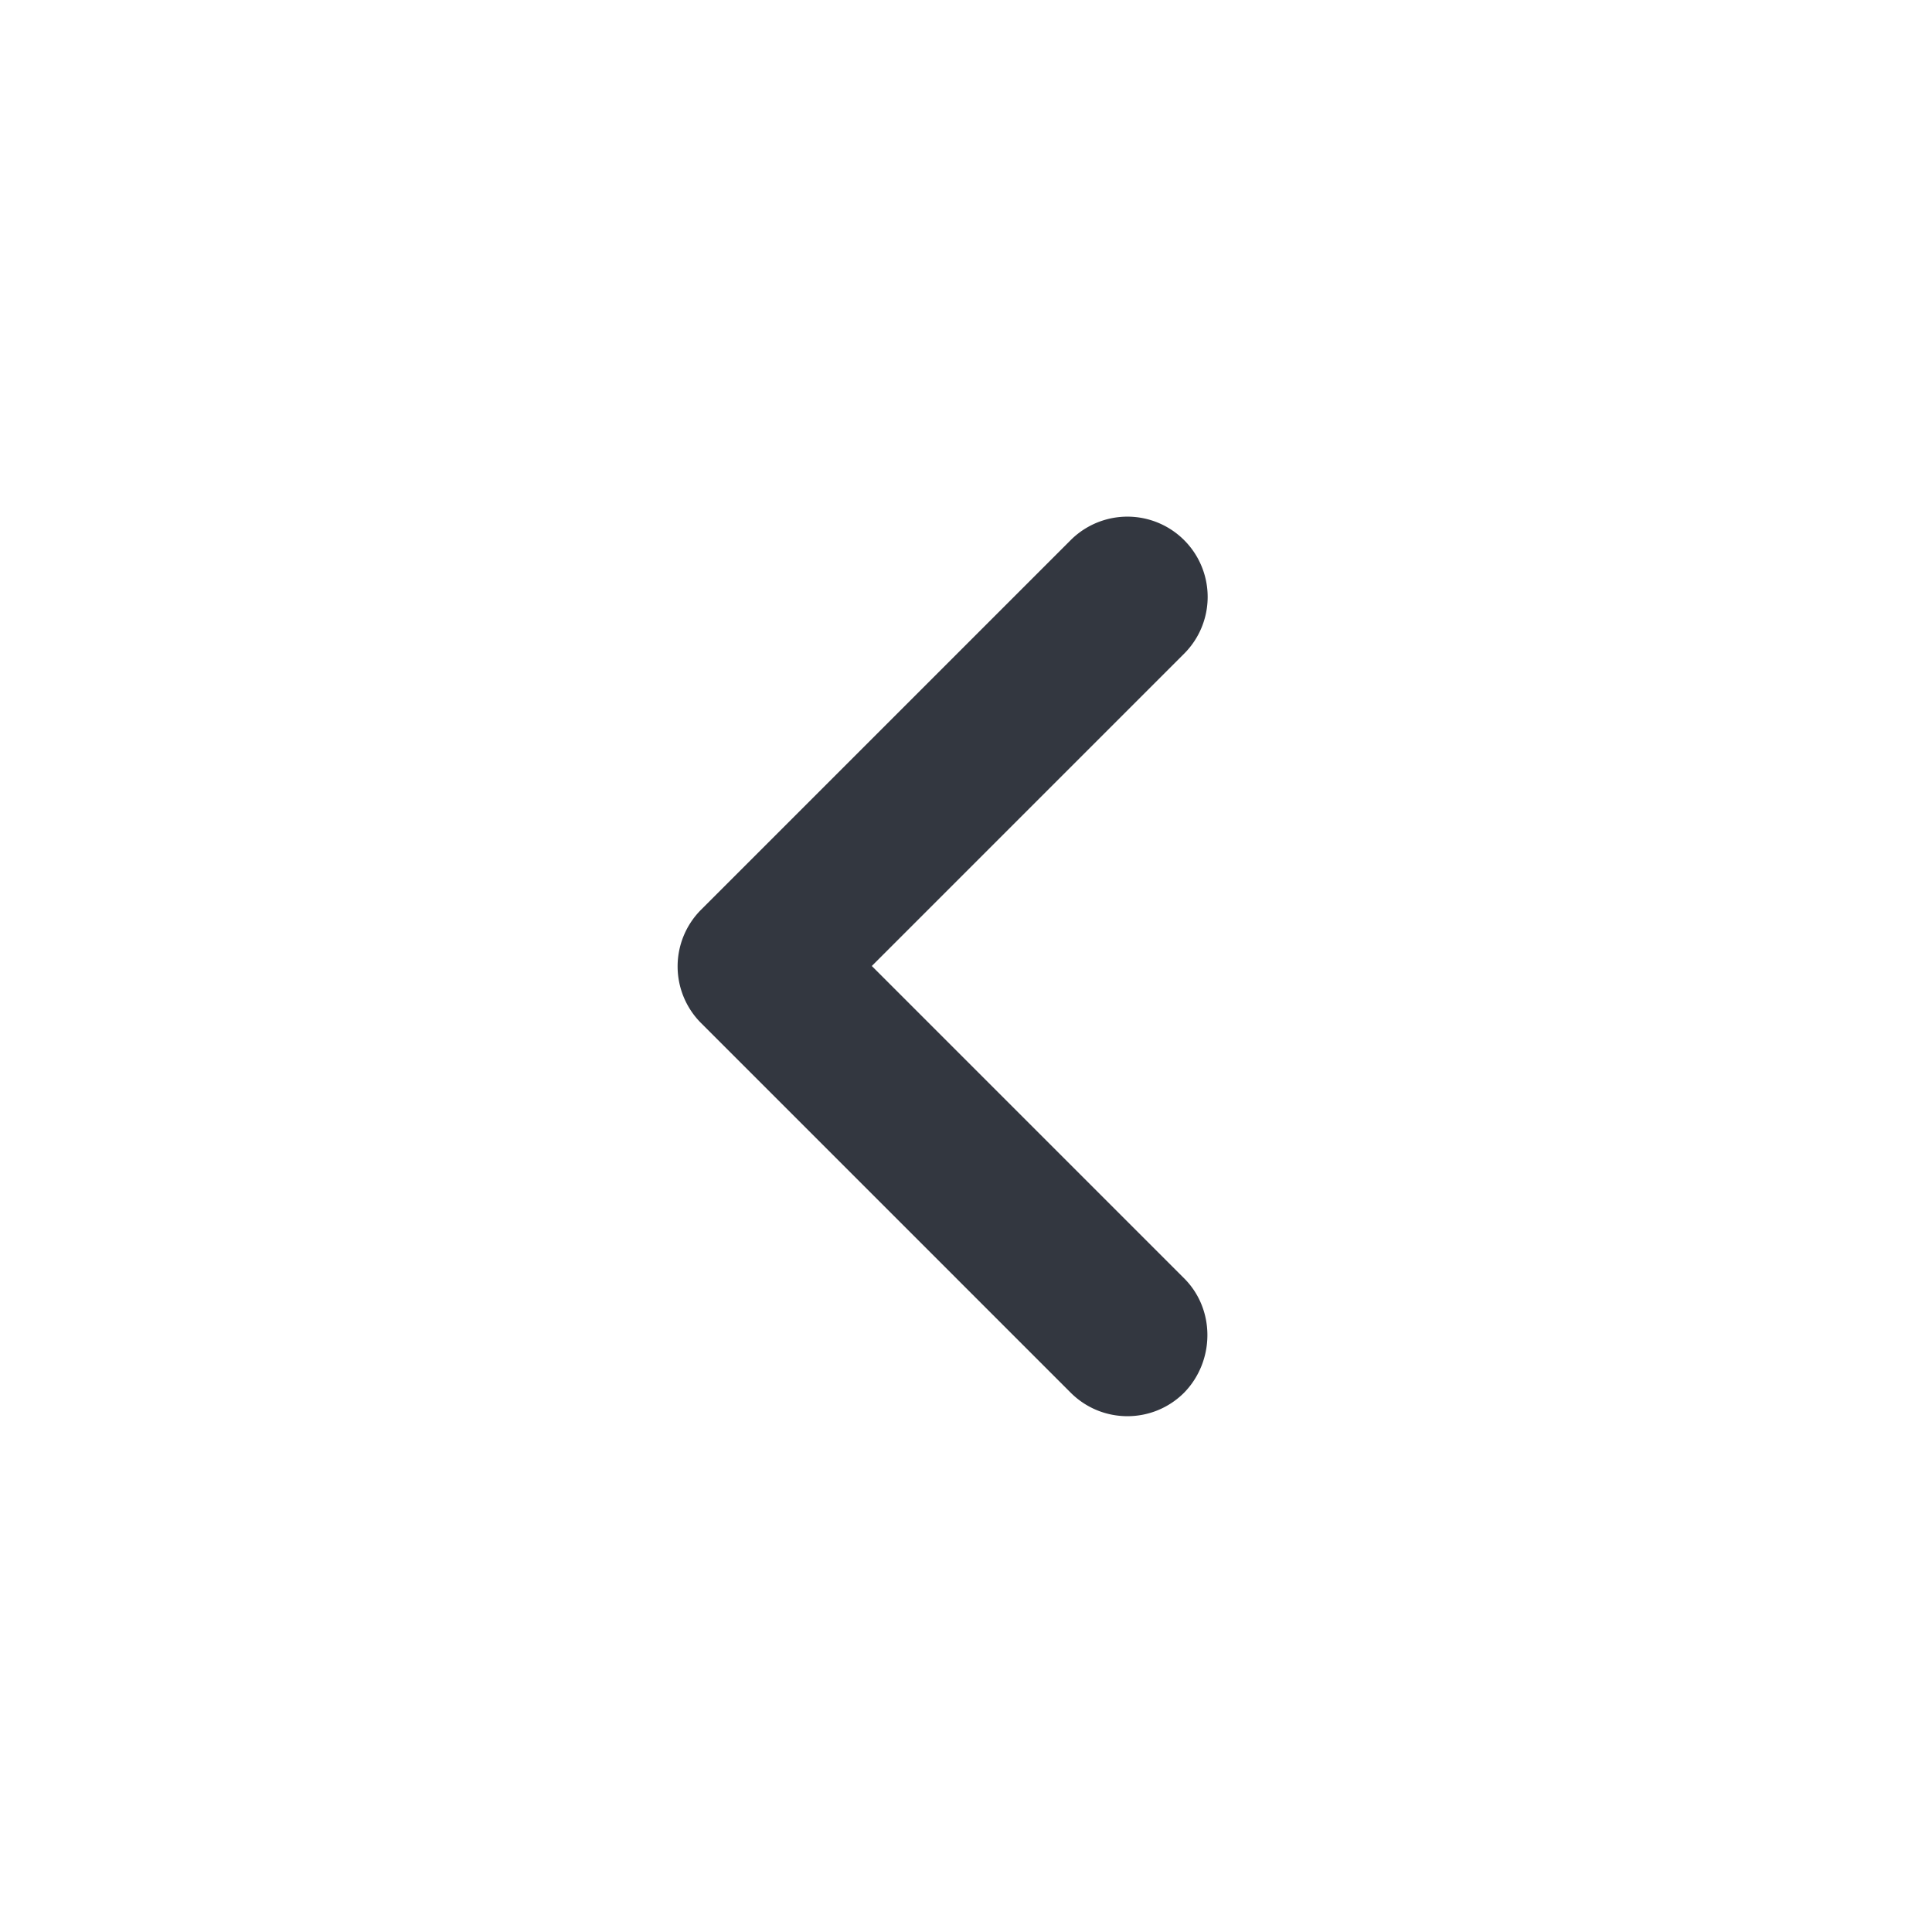 <svg xmlns="http://www.w3.org/2000/svg" width="24" height="24" fill="none" viewBox="0 0 24 24"><path fill="#333740" d="M14.71 15.88 10.83 12l3.88-3.88a.996.996 0 1 0-1.41-1.41L8.71 11.3a.996.996 0 0 0 0 1.41l4.59 4.59c.39.39 1.02.39 1.41 0 .38-.39.39-1.03 0-1.42"/></svg>